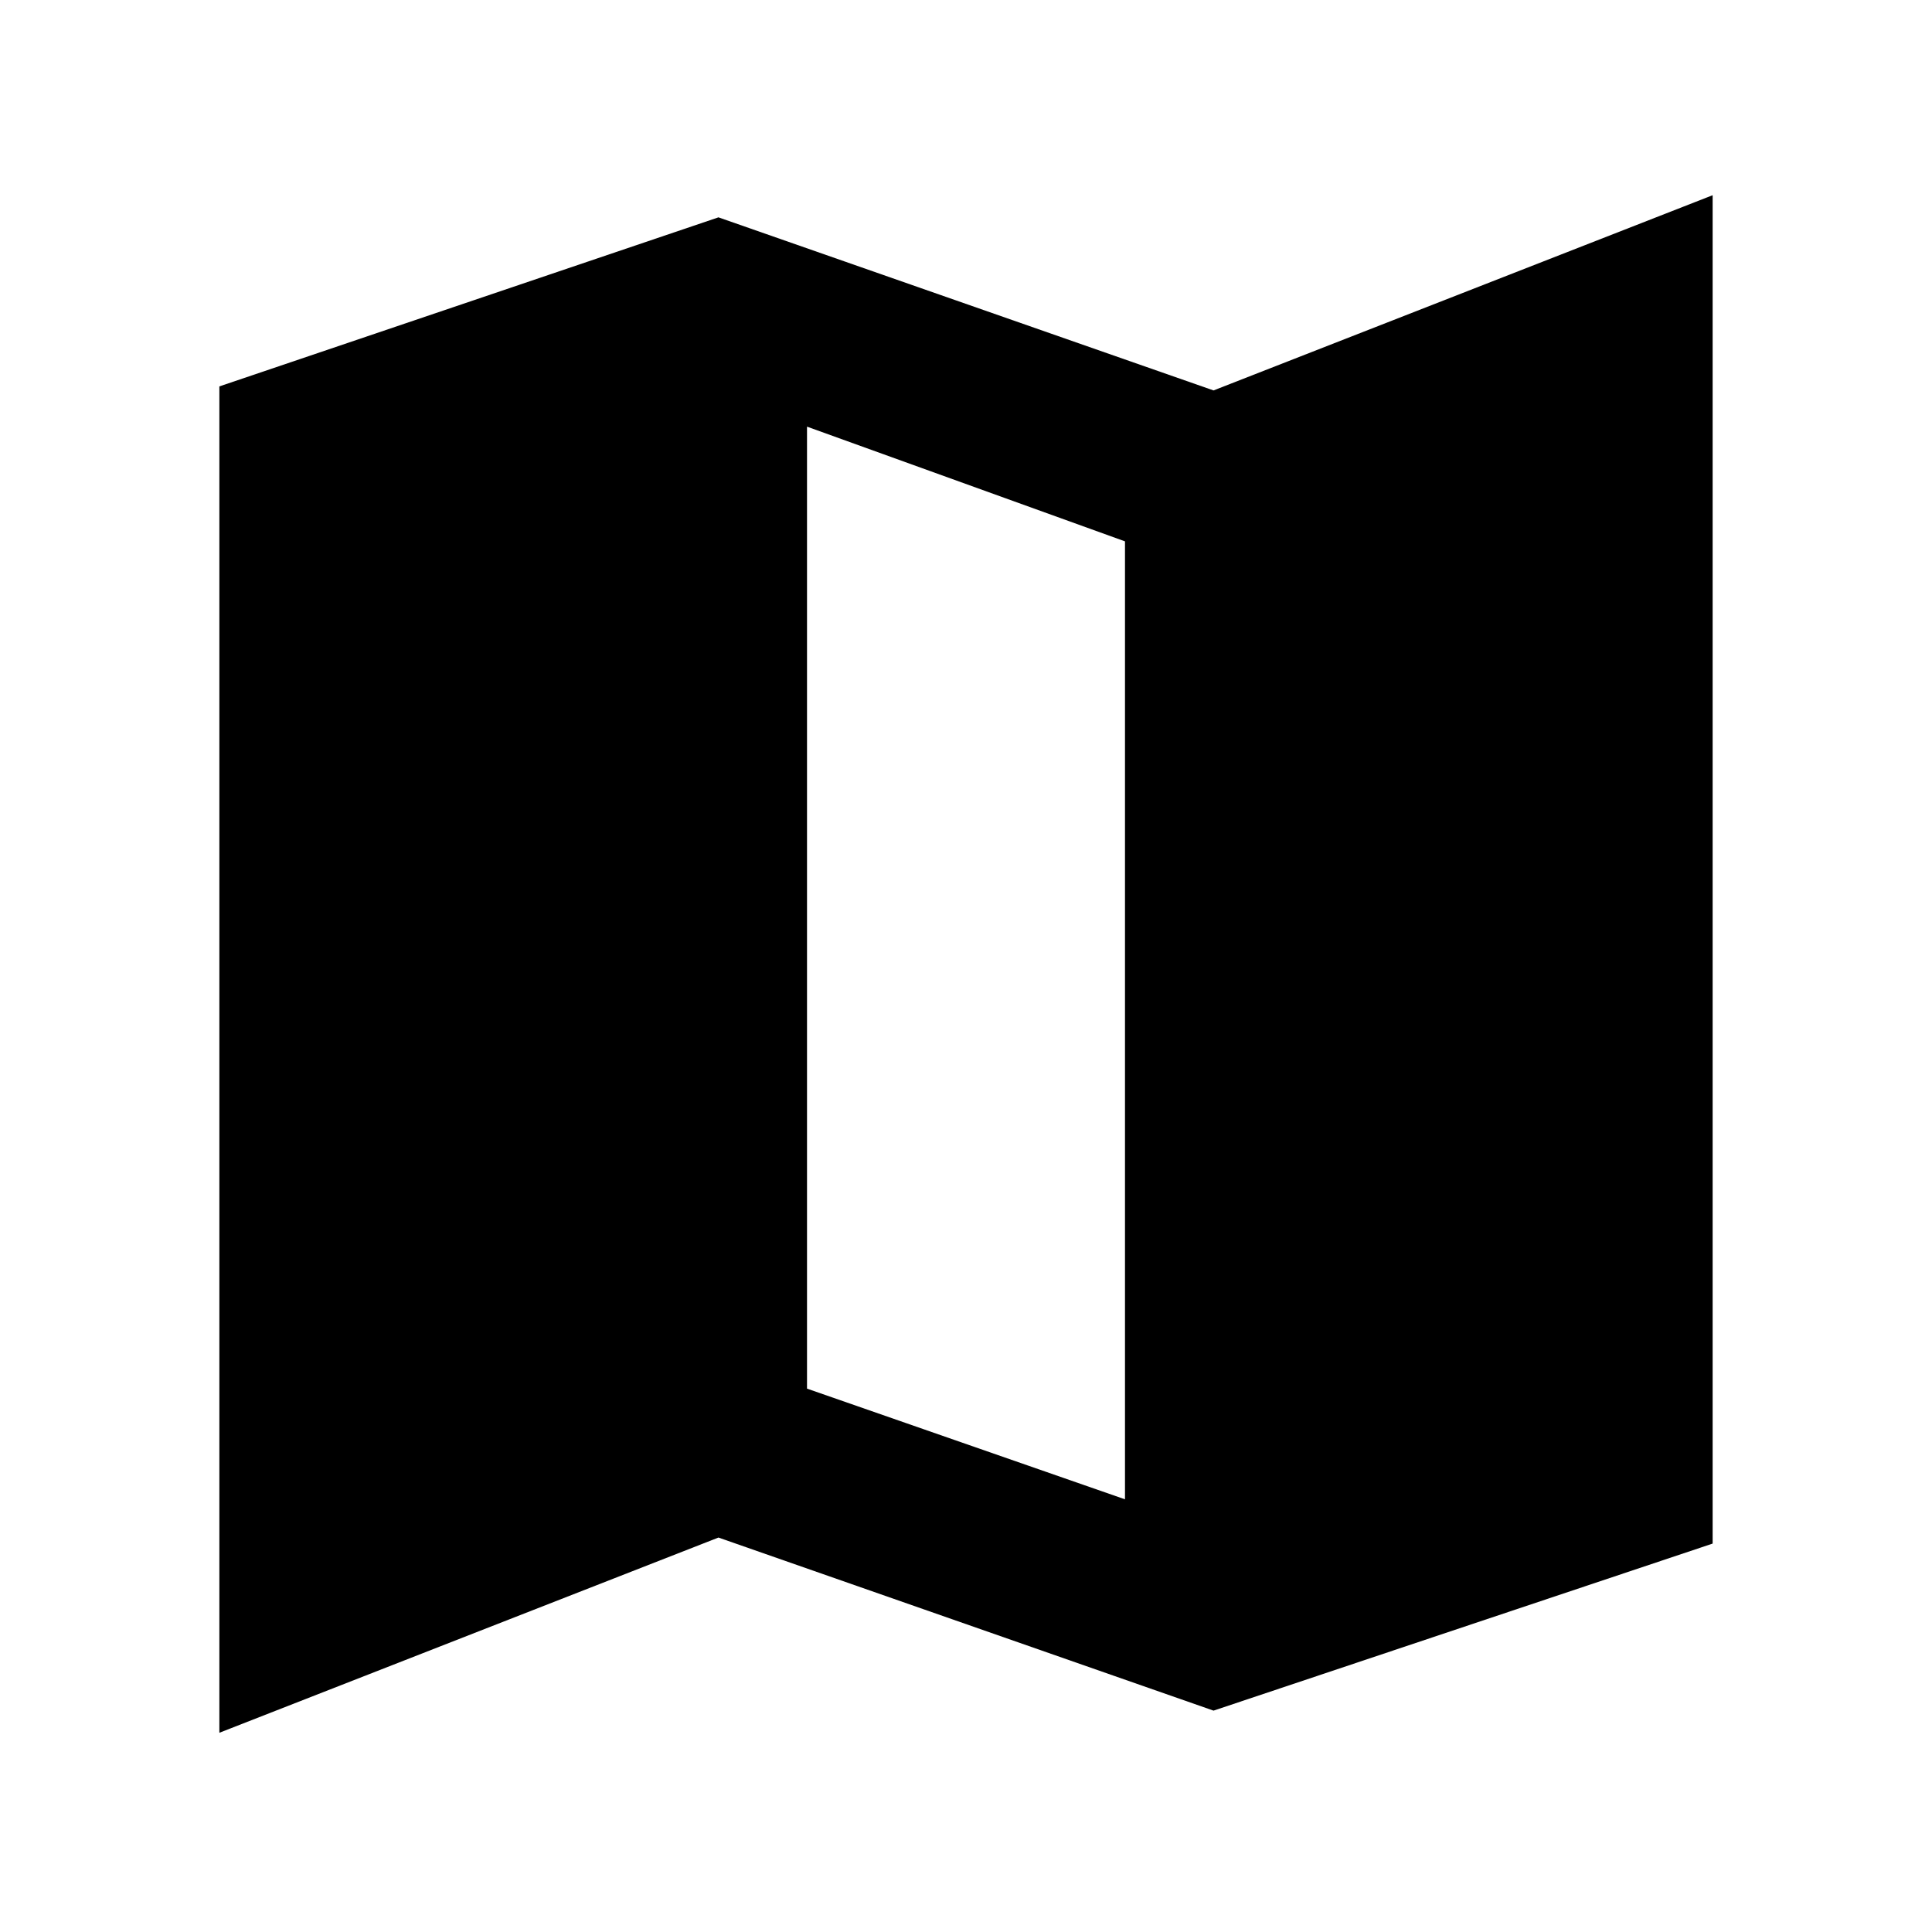 <svg xmlns="http://www.w3.org/2000/svg" height="24" width="24"><path d="M15.075 21.25 8.925 19.1 2.725 21.525V4.8L8.925 2.7L15.075 4.85L21.275 2.425V19.175ZM13.975 18.625V6.725L10.025 5.3V17.25Z"/></svg>